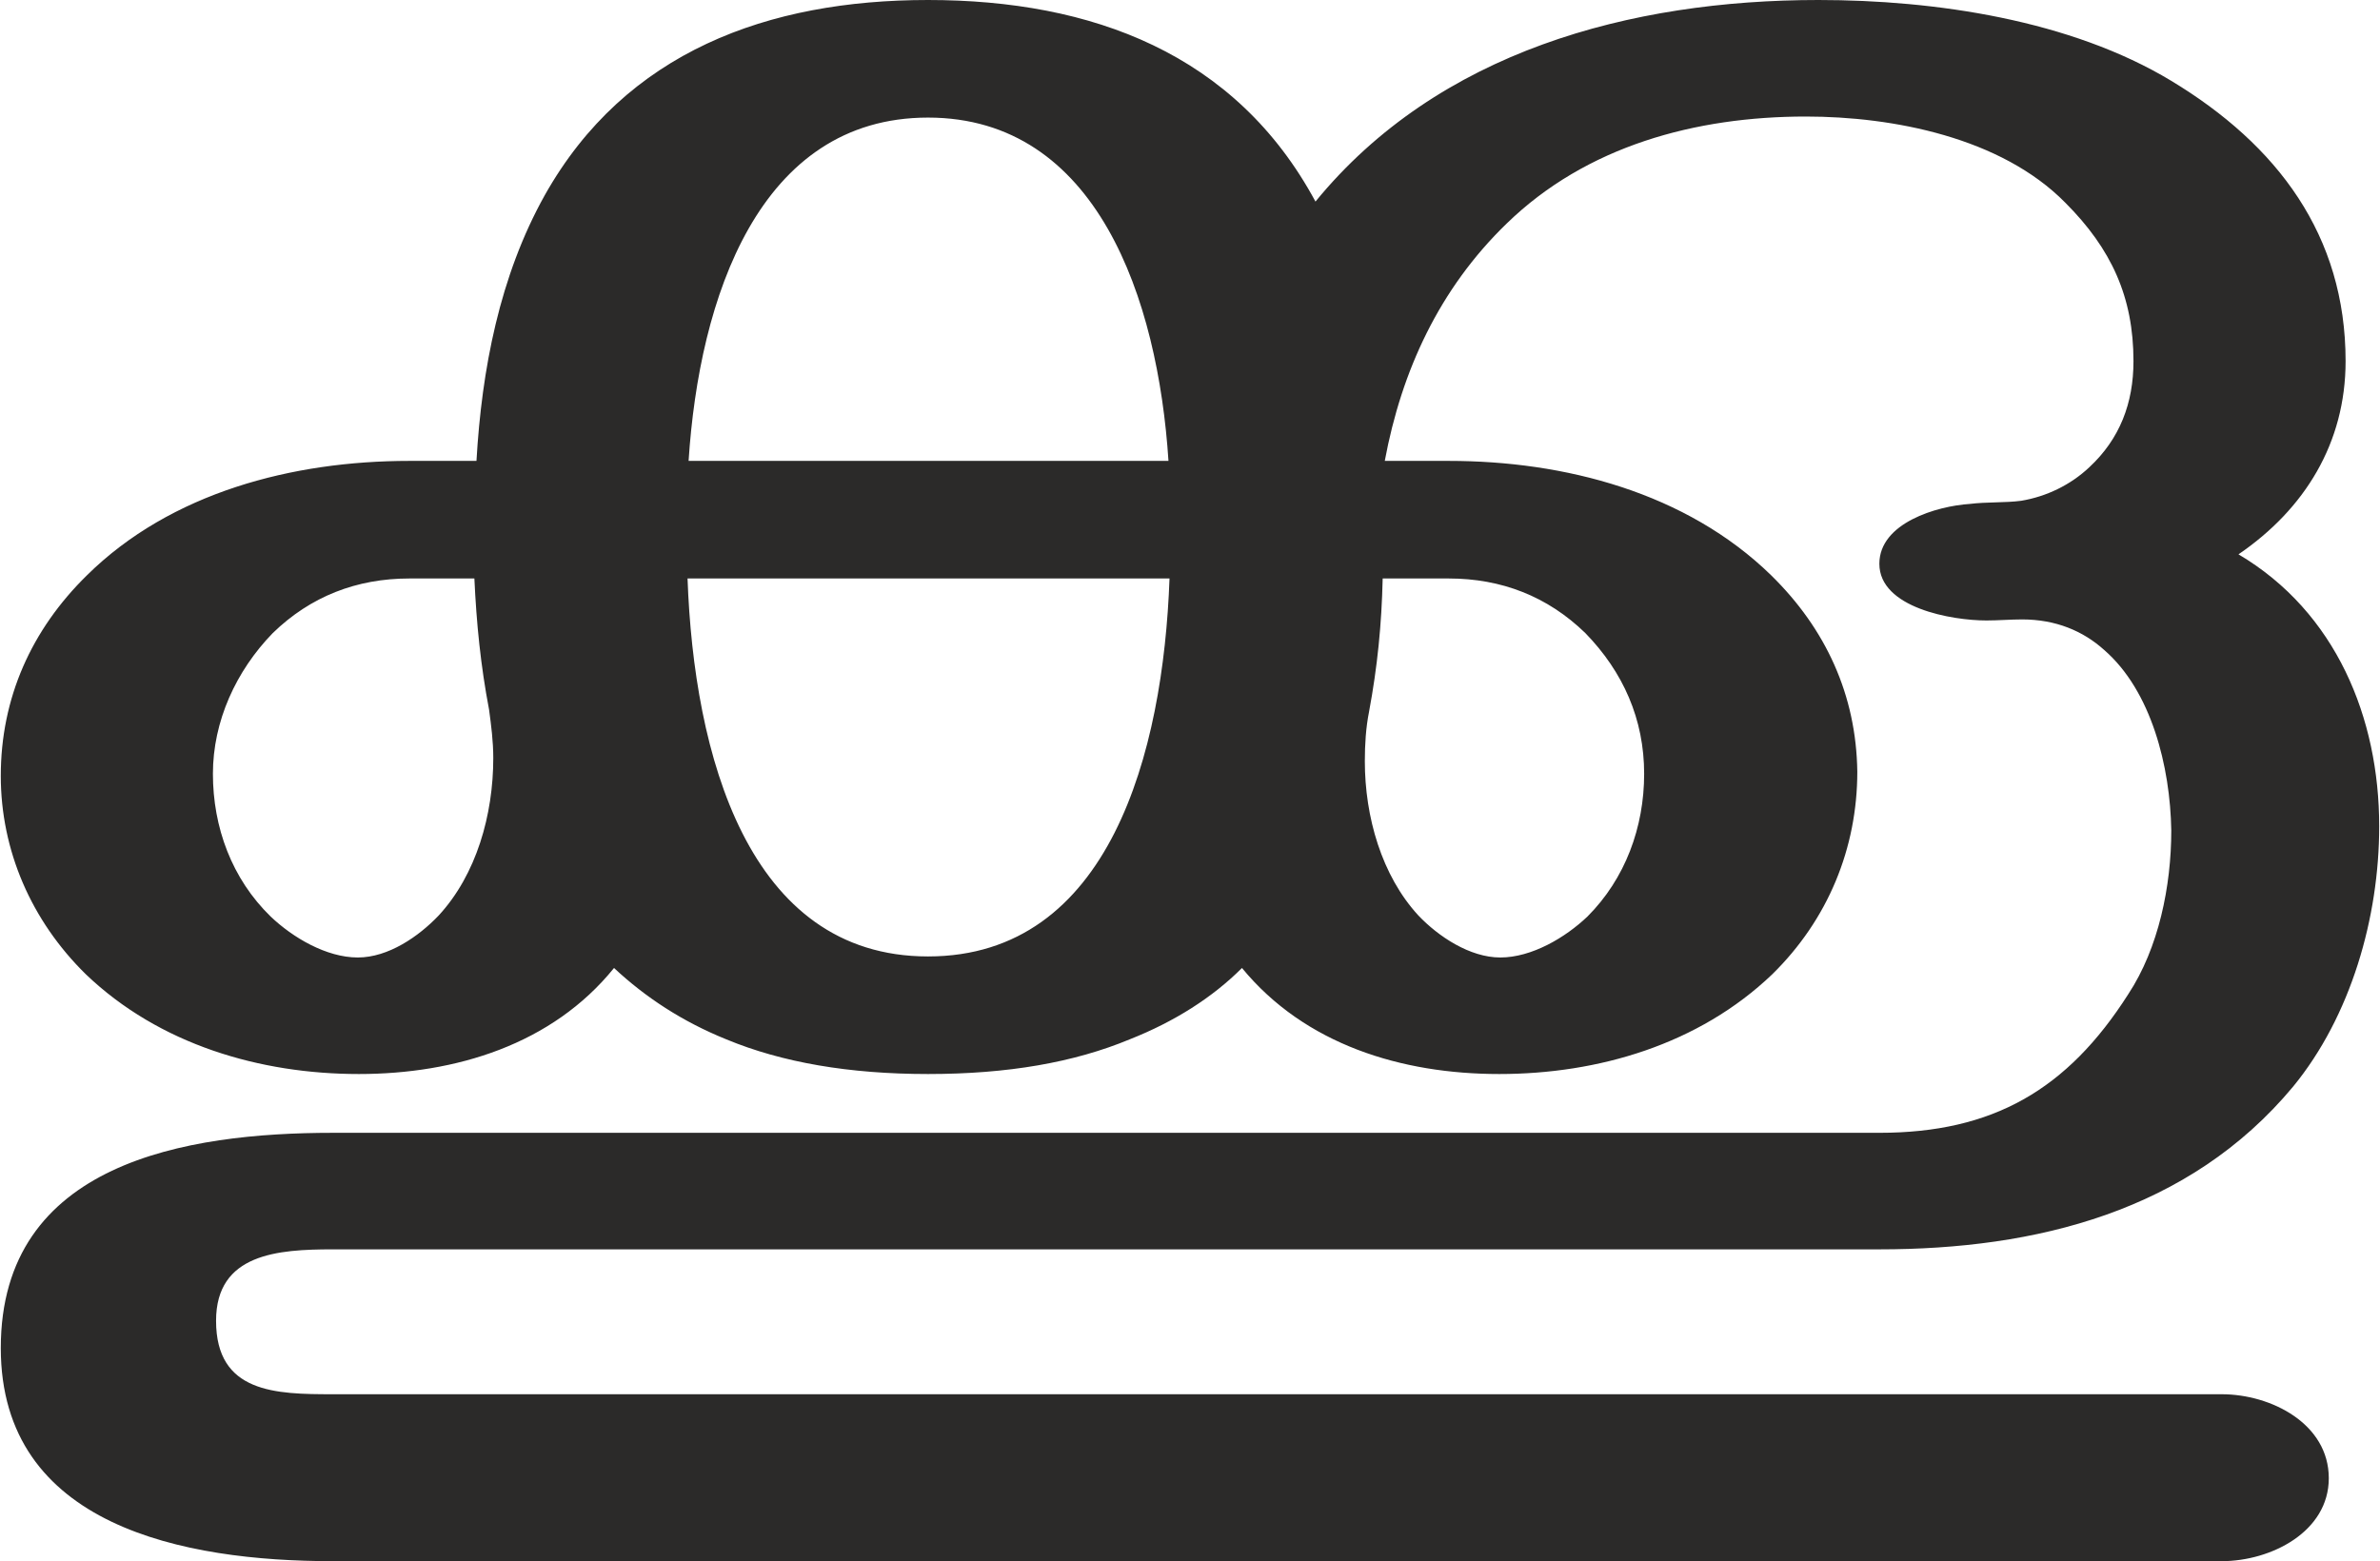 <?xml version="1.0" encoding="UTF-8"?>
<!DOCTYPE svg PUBLIC "-//W3C//DTD SVG 1.1//EN" "http://www.w3.org/Graphics/SVG/1.1/DTD/svg11.dtd">
<!-- Creator: CorelDRAW X8 -->
<svg xmlns="http://www.w3.org/2000/svg" xml:space="preserve" width="2265px" height="1486px" version="1.1" style="shape-rendering:geometricPrecision; text-rendering:geometricPrecision; image-rendering:optimizeQuality; fill-rule:evenodd; clip-rule:evenodd"
viewBox="0 0 2265 1487"
 xmlns:xlink="http://www.w3.org/1999/xlink">
 <defs>
  <style type="text/css">
   <![CDATA[
    .fil0 {fill:#2B2A29;fill-rule:nonzero}
   ]]>
  </style>
 </defs>
 <g id="Layer_x0020_1">
  <path class="fil0" d="M2115 1487c47,0 102,-28 102,-79 0,-52 -55,-80 -102,-80l-1799 0c-54,0 -111,-1 -111,-70 0,-64 59,-68 111,-68l1473 0c149,0 295,-36 394,-155 55,-67 82,-161 82,-248 0,-103 -41,-204 -134,-259 63,-43 102,-106 102,-184 0,-120 -65,-206 -166,-267 -96,-58 -225,-77 -336,-77 -179,0 -362,49 -479,192 -76,-141 -213,-192 -369,-192 -152,0 -288,49 -365,186 -43,77 -60,166 -65,253l-64 0c-111,0 -227,30 -307,109 -53,52 -82,117 -82,191 0,71 29,138 81,189 70,67 166,95 260,95 92,0 184,-28 243,-101 30,28 65,51 107,68 53,22 117,33 192,33 76,0 139,-11 192,-33 43,-17 79,-40 107,-68 60,73 152,101 245,101 94,0 190,-28 260,-95 53,-52 81,-120 81,-193 -1,-73 -30,-136 -82,-187 -81,-79 -197,-109 -307,-109l-61 0c16,-86 52,-164 116,-226 76,-74 180,-102 285,-102 83,0 186,20 247,82 44,44 65,90 65,151 0,40 -13,74 -42,101 -18,17 -41,28 -65,32 -15,2 -33,1 -49,3 -31,2 -86,18 -86,57 0,42 69,54 102,54 11,0 23,-1 34,-1 32,0 58,11 78,29 45,39 63,111 64,172 0,53 -12,112 -41,156 -58,91 -129,132 -237,132l-1473 0c-139,0 -316,28 -316,205 0,170 175,203 316,203l1799 0zm-1003 -1048l-457 0c10,-155 67,-327 228,-327 161,0 219,173 229,327zm316 473c-29,0 -59,-20 -78,-40 -35,-38 -51,-94 -51,-147 0,-16 1,-32 4,-47 8,-43 12,-83 13,-127l63 0c50,0 94,17 130,52 36,37 56,82 56,134 0,51 -18,100 -54,136 -21,20 -53,39 -83,39zm-1088 0c-30,0 -62,-19 -83,-39 -37,-36 -55,-85 -55,-136 0,-50 22,-98 57,-134 36,-35 80,-52 130,-52l62 0c2,43 6,83 14,125 2,15 4,30 4,46 0,54 -16,111 -52,150 -19,20 -48,40 -77,40zm543 -1c-172,0 -223,-193 -229,-360l459 0c-6,166 -57,360 -230,360z"/>
 </g>
</svg>
